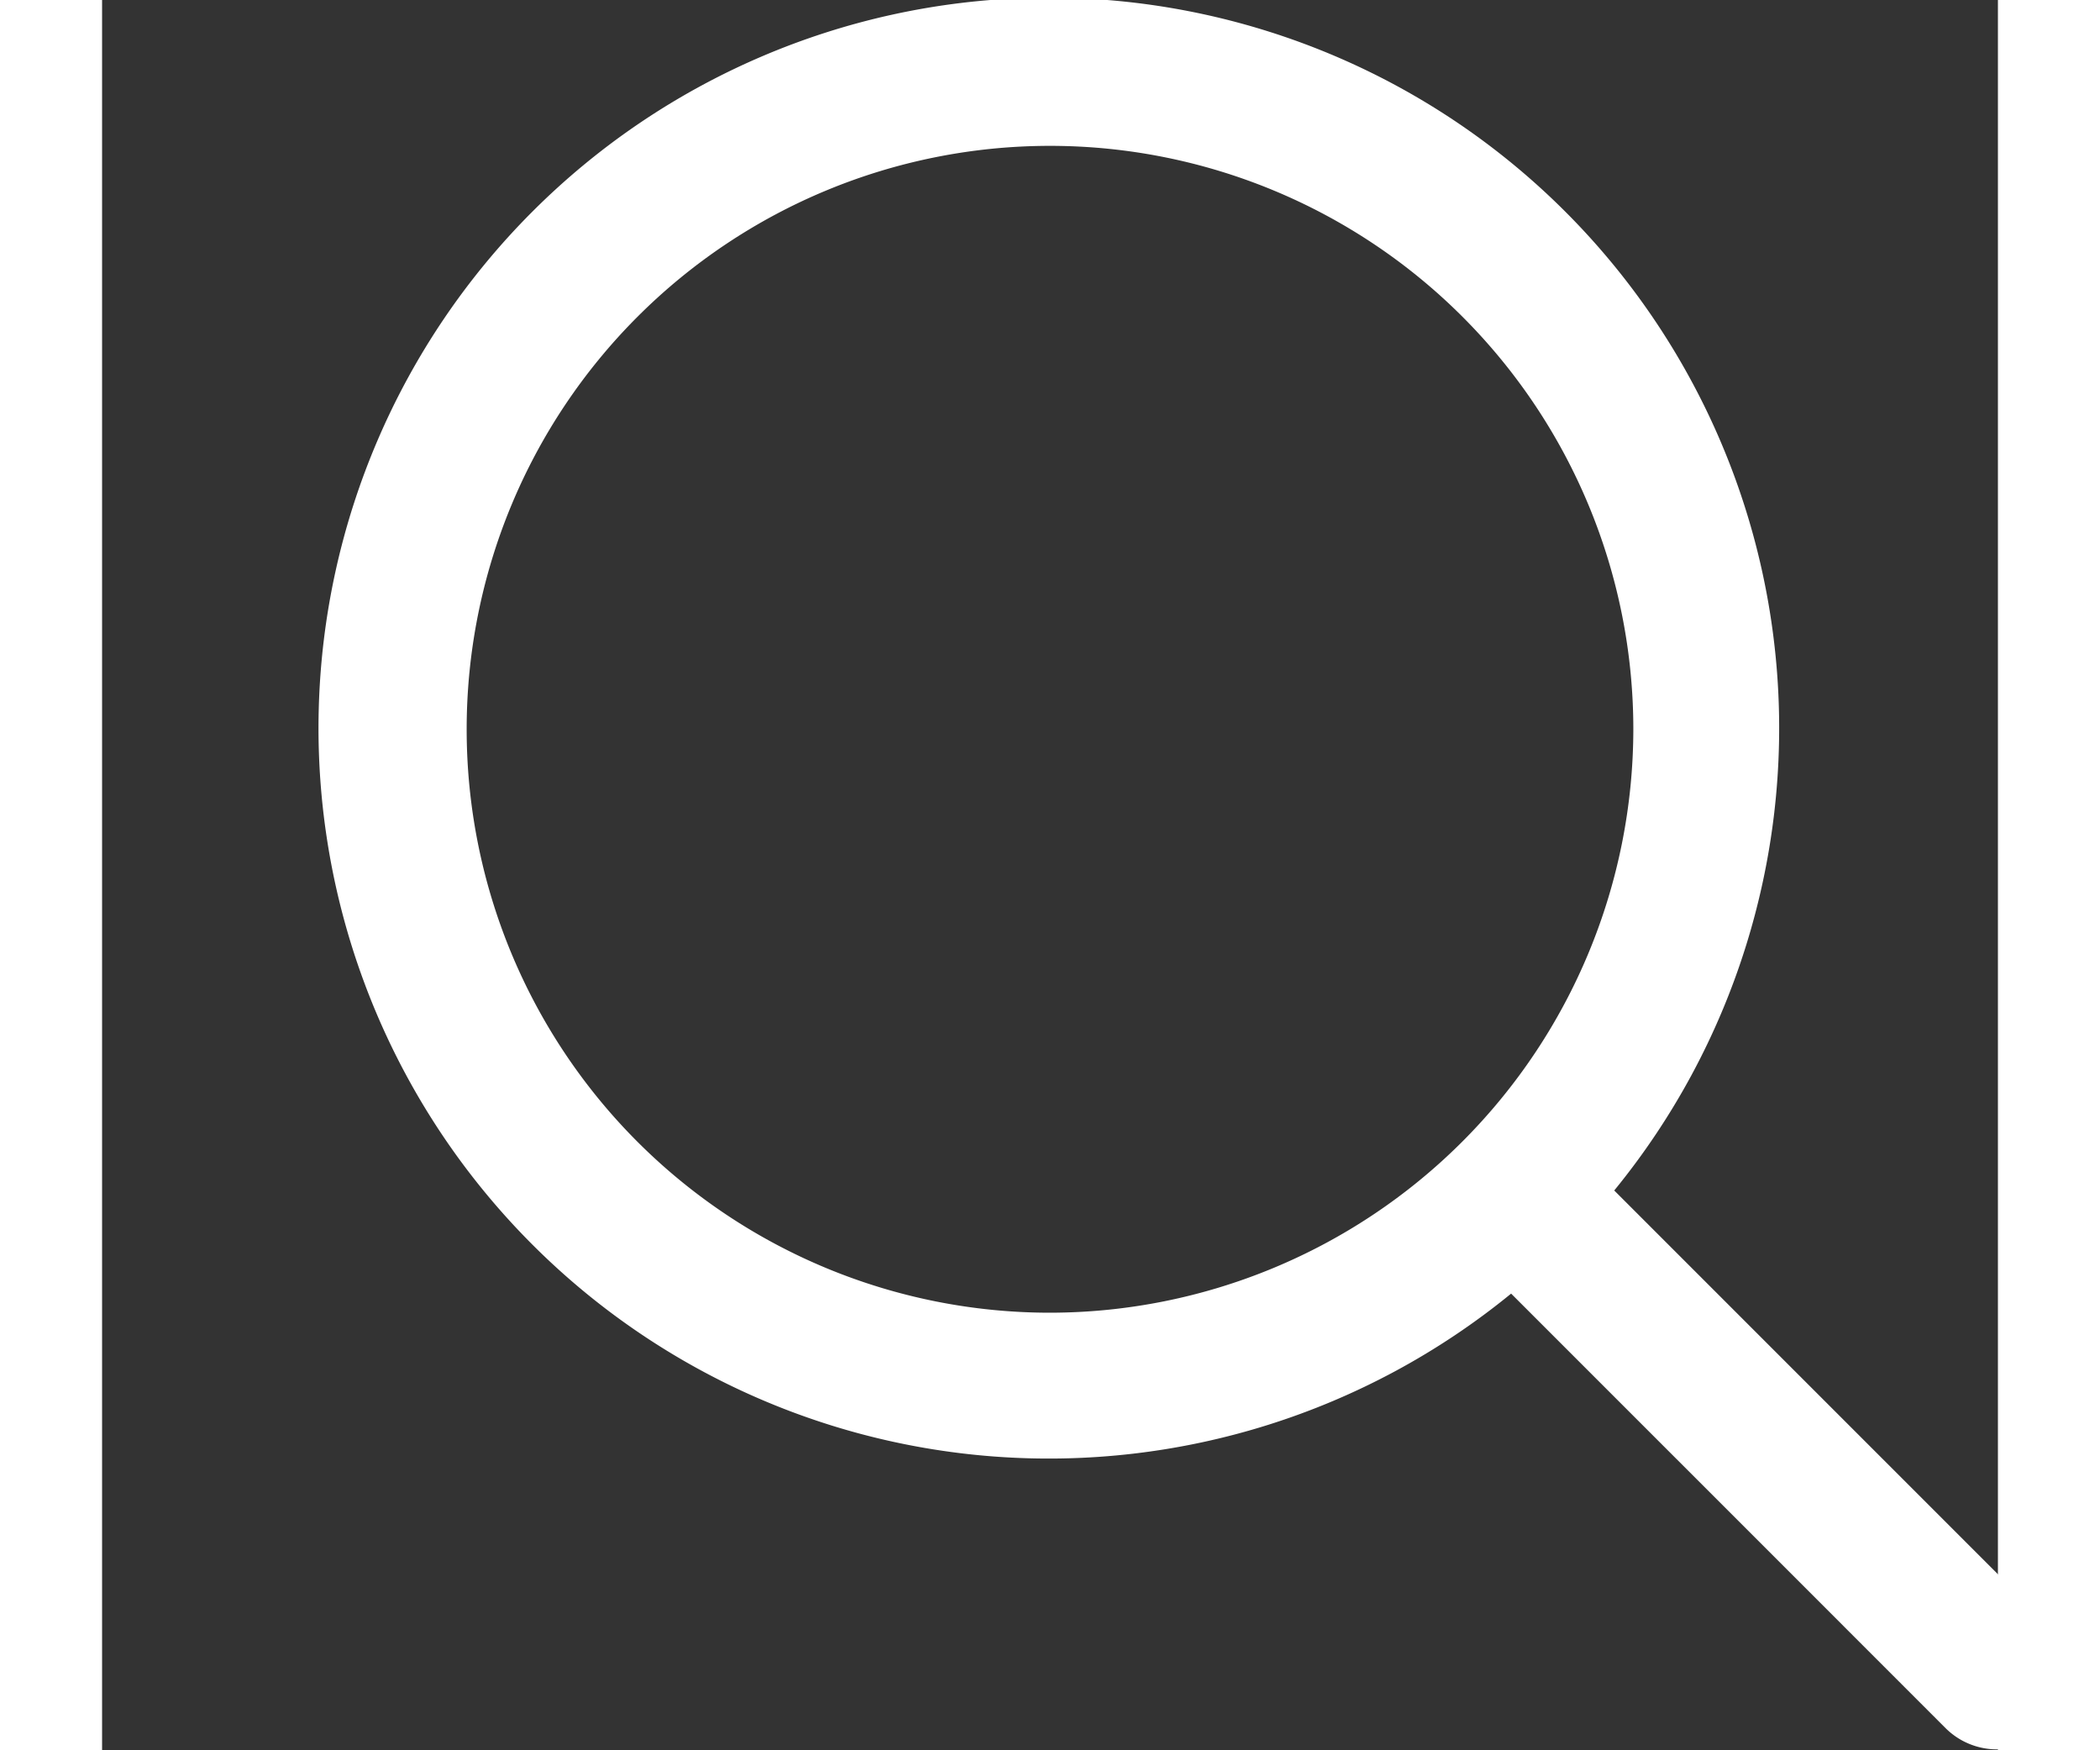 <?xml version="1.0" encoding="UTF-8"?>
<svg xmlns="http://www.w3.org/2000/svg"  viewBox="-3 0 26 24"  fill="white"  width="24" height="20">
<rect x="-3" y="0" width="26" height="24" fill="#333333" stroke="none"/>
<path d="M23.707,22.293l-5.969-5.969a10.016,10.016,0,1,0-1.414,1.414l5.969,5.969a1,1,0,0,0,1.414-1.414ZM10,18a8,8,0,1,1,8-8A8.009,8.009,0,0,1,10,18Z"/></svg>
